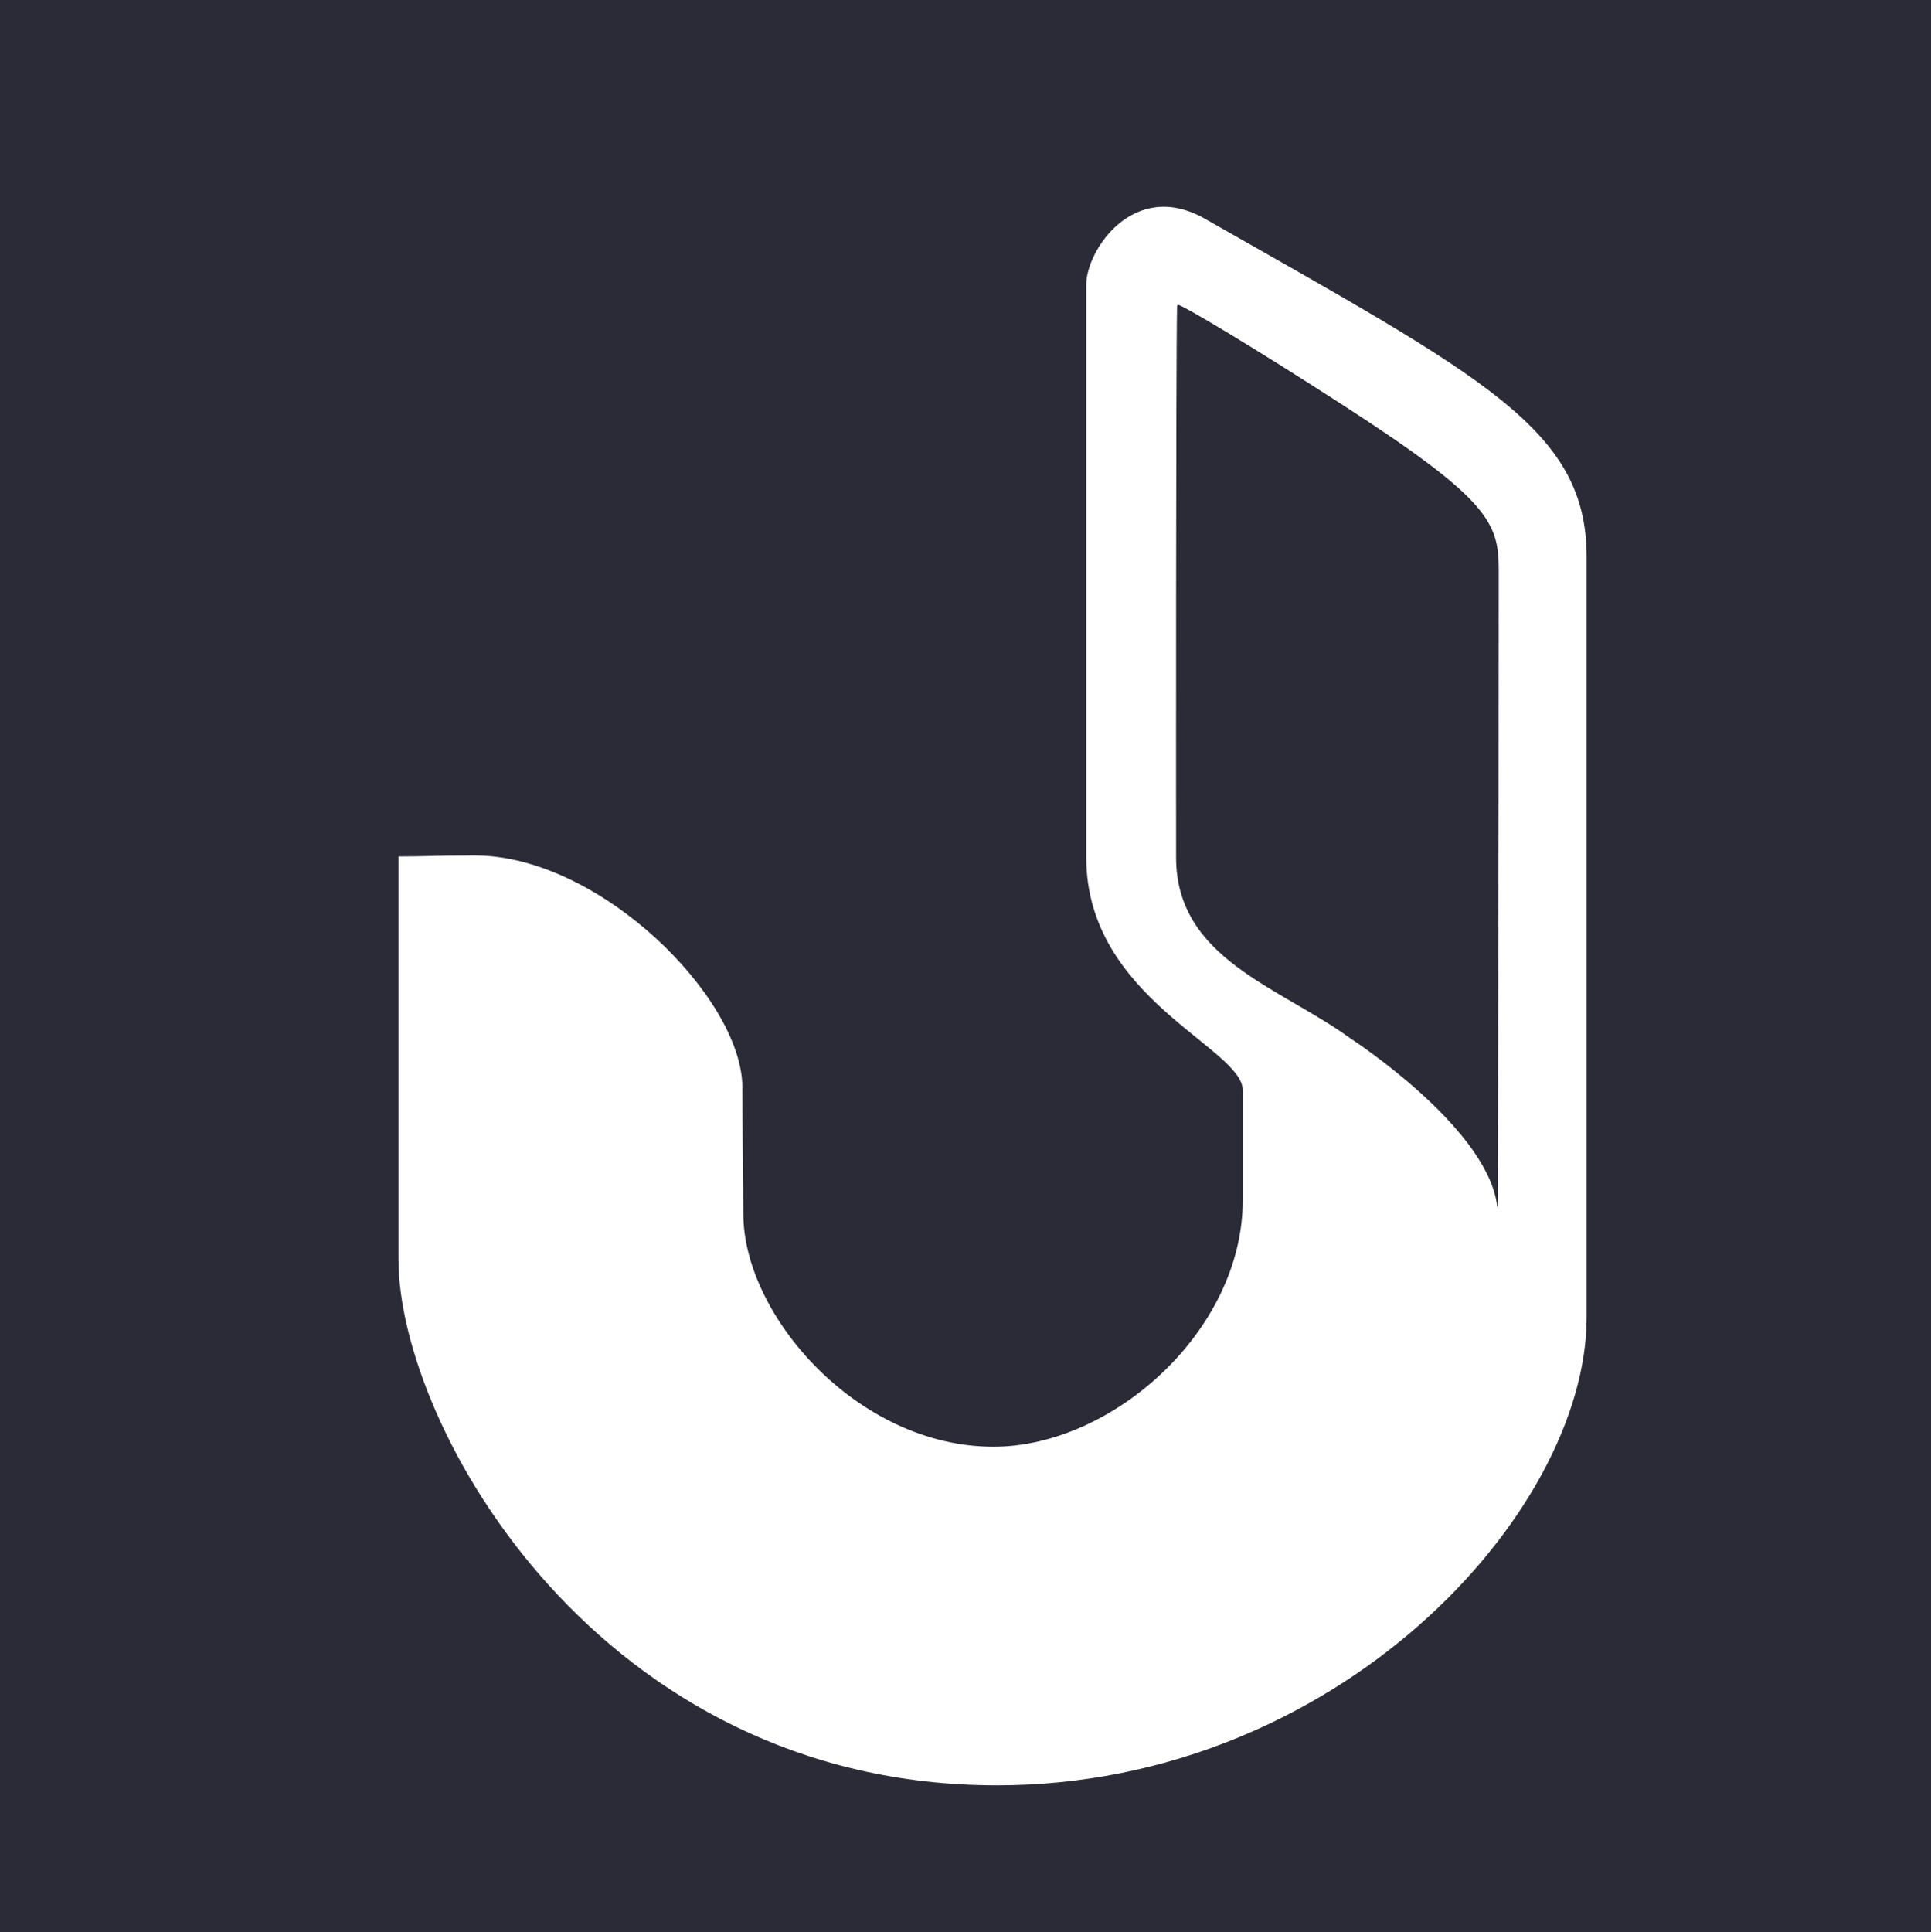 <svg xmlns="http://www.w3.org/2000/svg" viewBox="0 0 1999 2000"><defs><style>.cls-1{fill:#2b2b37;}.cls-2{fill:#fff;}</style></defs><g id="BG"><rect class="cls-1" width="1999" height="2000"/></g><g id="Logo"><path class="cls-2" d="M1643.5,576.5v787c0,203-258,484.5-610.5,484.5-411.5,0-619.5-371.5-619.5-544.5v-417c30,0,33.68-1,79-1,130,0,277,148,277,240,0,39,1,100,1,131,0,105,118.17,241,259,241,123,0,258-120,258-255v-114c0-44-162-95-162-241v-593c0-35,49-110.08,123-68C1538.5,391.5,1643.5,444.5,1643.5,576.5Zm-92,668c0-12,1-331.21,1-655,0-49-11-73-161-170-94.35-61-166.78-104-171-104-1,0-1,2.54-1,3-1.32,58.75-1,553-1,569,0,105,107,134,180,187,0,0,138.62,89.69,151.87,170.41,0,.25.8,5,1.12,5C1551.58,1250,1551.5,1248.22,1551.5,1244.5Z" transform="translate(-1 0)"/></g></svg>
